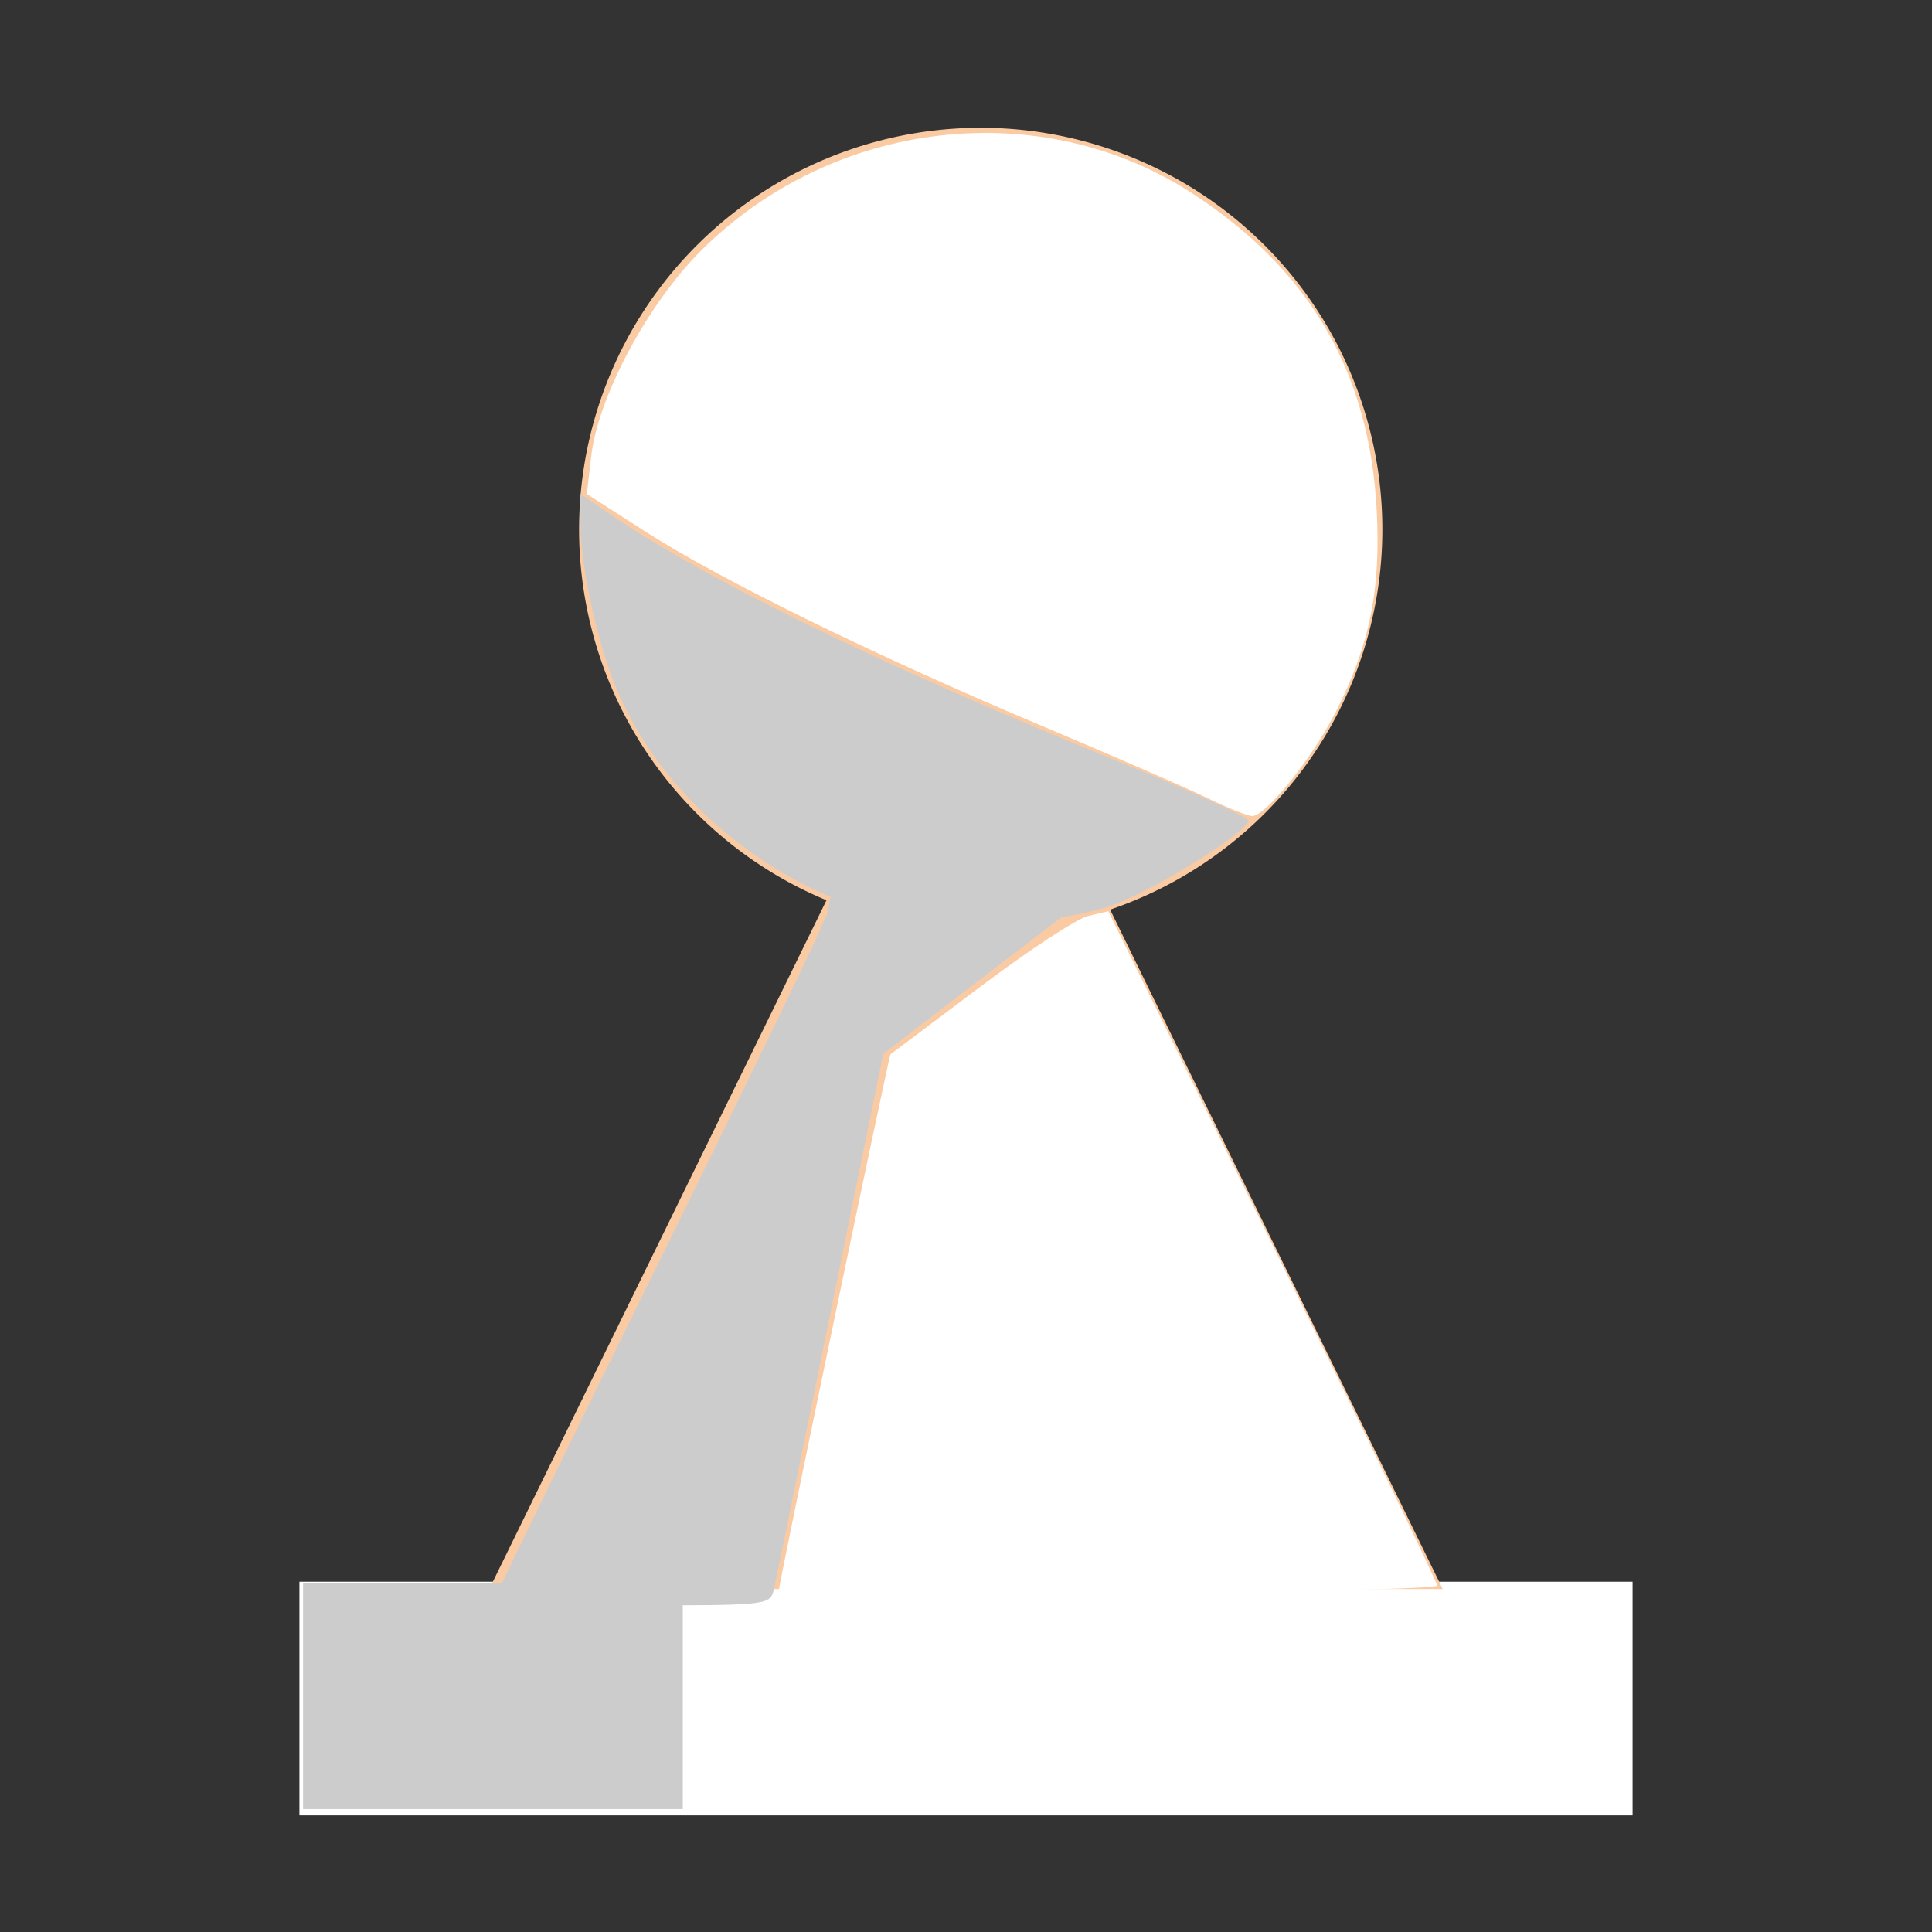 <?xml version="1.0" encoding="UTF-8" standalone="no"?>
<svg
   xmlns:dc="http://purl.org/dc/elements/1.1/"
   xmlns:cc="http://creativecommons.org/ns#"
   xmlns:rdf="http://www.w3.org/1999/02/22-rdf-syntax-ns#"
   xmlns:svg="http://www.w3.org/2000/svg"
   xmlns="http://www.w3.org/2000/svg"
   xmlns:sodipodi="http://sodipodi.sourceforge.net/DTD/sodipodi-0.dtd"
   xmlns:inkscape="http://www.inkscape.org/namespaces/inkscape"
   width="200mm"
   height="200mm"
   viewBox="0 0 200 200"
   version="1.1"
   id="svg8"
   inkscape:version="1.0 (4035a4f, 2020-05-01)"
   sodipodi:docname="pawn.svg">
  <rect x="0" y="0" width="200" height="200" fill="#333333" stroke="none"/>
  <defs
     id="defs2">
    <inkscape:path-effect
       split_items="true"
       oposite_fuse="true"
       fuse_paths="false"
       discard_orig_path="true"
       mode="vertical"
       lpeversion="1"
       is_visible="true"
       id="path-effect1583"
       center_point="100,119.308"
       end_point="100,269.308"
       start_point="100,-30.692"
       effect="mirror_symmetry" />
    <inkscape:path-effect
       split_items="false"
       oposite_fuse="false"
       fuse_paths="true"
       discard_orig_path="false"
       mode="vertical"
       lpeversion="1"
       is_visible="true"
       id="path-effect1581"
       center_point="100,139.417"
       end_point="100,289.417"
       start_point="100,-10.583"
       effect="mirror_symmetry" />
    <inkscape:path-effect
       effect="mirror_symmetry"
       start_point="100,-10.583"
       end_point="100,289.417"
       center_point="100,139.417"
       id="path-effect898"
       is_visible="true"
       lpeversion="1"
       mode="vertical"
       discard_orig_path="false"
       fuse_paths="true"
       oposite_fuse="false"
       split_items="false" />
    <inkscape:path-effect
       effect="mirror_symmetry"
       start_point="100,-30.692"
       end_point="100,269.308"
       center_point="100,119.308"
       id="path-effect891"
       is_visible="true"
       lpeversion="1"
       mode="vertical"
       discard_orig_path="true"
       fuse_paths="false"
       oposite_fuse="true"
       split_items="true" />
  </defs>
  <sodipodi:namedview
     id="base"
     pagecolor="#ffffff"
     bordercolor="#666666"
     borderopacity="1.0"
     inkscape:pageopacity="0.0"
     inkscape:pageshadow="2"
     inkscape:zoom="0.35355339"
     inkscape:cx="-65.606641"
     inkscape:cy="357.74779"
     inkscape:document-units="px"
     inkscape:current-layer="g1653"
     inkscape:document-rotation="0"
     showgrid="false"
     inkscape:pagecheckerboard="true"
     inkscape:window-width="1252"
     inkscape:window-height="943"
     inkscape:window-x="206"
     inkscape:window-y="23"
     inkscape:window-maximized="0" />
  <g
     style="display:none"
     id="g875"
     inkscape:groupmode="layer"
     inkscape:label="Layer 1 copy">
    <path
       transform="scale(0.265)"
       d="M 383.539,50 A 157.143,157.143 0 0 0 227.184,193.285 l -0.041,-0.027 0.002,0.479 a 157.143,157.143 0 0 0 -0.572,13.406 157.143,157.143 0 0 0 96.789,145.092 L 192.826,618.857 h -75.684 v 91.428 h 260.811 260.809 v -91.428 h -75.684 L 434.342,355.906 A 157.143,157.143 0 0 0 540.857,207.143 157.143,157.143 0 0 0 383.715,50 a 157.143,157.143 0 0 0 -0.176,0 z"
       style="fill:none;fill-opacity:1;stroke:#5a5a5a;stroke-width:30;stroke-miterlimit:4;stroke-dasharray:none;stroke-opacity:1"
       id="circle871" />
    <path
       style="fill:#666666;fill-opacity:1;stroke:none;stroke-width:7.938;stroke-linecap:butt;stroke-linejoin:miter;stroke-miterlimit:4;stroke-dasharray:none;stroke-opacity:1"
       d="m 50.649,218.47 35.53,-72.571 h 27.643 l 35.53,72.571 z"
       id="path854"
       transform="matrix(-1,0,0,1,755.906,-53.975)" />
  </g>
  <g
     style="display:none"
     inkscape:label="sea"
     inkscape:groupmode="layer"
     id="g1579">
    <path
       d="M 143.102,54.807 A 41.577,41.577 0 0 1 101.524,96.384 41.577,41.577 0 0 1 59.947,54.807 41.577,41.577 0 0 1 101.524,13.229 41.577,41.577 0 0 1 143.102,54.807"
       style="fill:#facba2;fill-opacity:1;stroke-width:0.265"
       id="circle1549" />
    <path
       id="path1547"
       d="M 100,163.739 H 30.994 v 24.19 h 69.006 69.006 v -24.19 z"
       style="fill:#facba2;fill-opacity:1;stroke:none;stroke-width:0.265px;stroke-linecap:butt;stroke-linejoin:miter;stroke-opacity:1" />
    <path
       id="path1553"
       d="m 80.509,164.306 c 0,-0.647 11.377,-55.246 11.532,-55.344 0.102,-0.064 4.267,-3.214 9.256,-7 5.612,-4.258 9.911,-6.975 11.273,-7.124 2.196,-0.24 2.249,-0.144 19.069,34.155 9.277,18.918 16.876,34.651 16.886,34.963 0.01,0.312 -15.289,0.567 -33.999,0.567 -18.71,0 -34.018,-0.098 -34.018,-0.217 z"
       style="fill:#facba2;fill-opacity:1;stroke-width:0.756" />
    <path
       style="fill:#facba2;fill-opacity:1;stroke-width:0.756"
       d="m 80.509,164.306 c 0,-0.647 11.377,-55.246 11.532,-55.344 0.102,-0.064 4.267,-3.195 9.256,-6.957 4.989,-3.763 10.003,-7.059 11.141,-7.325 2.032,-0.475 2.197,-0.228 9.155,13.702 9.635,19.289 26.951,55.044 26.951,55.649 0,0.271 -15.308,0.492 -34.018,0.492 -18.71,0 -34.018,-0.098 -34.018,-0.217 z"
       id="path1557" />
    <path
       id="path1561"
       d="M 50.649,164.495 86.179,91.924 h 27.643 l 35.53,72.571 z"
       style="fill:#facba2;fill-opacity:1;stroke:none" />
    <path
       id="path1565"
       d="m 31.372,175.559 v -11.717 h 19.655 19.655 v 11.717 11.717 H 51.027 31.372 Z"
       style="fill:#eeaa92;fill-opacity:1;stroke:none;stroke-width:0.756" />
    <path
       id="path1567"
       d="M 91.092,94.65 C 79.172,91.354 68.568,82.35 63.942,71.597 61.916,66.887 60.129,58.859 60.111,54.382 l -0.013,-3.249 3.213,2.189 c 9.93,6.766 28,15.574 51.594,25.147 7.9,3.205 14.347,6.121 14.327,6.48 -0.063,1.147 -9.201,6.888 -13.731,8.627 -5.749,2.207 -18.311,2.759 -24.409,1.073 z"
       style="fill:#eeaa92;fill-opacity:1;stroke-width:0.756" />
    <path
       id="path1569"
       d="m 51.027,165.866 c 0,-0.176 7.342,-15.229 16.316,-33.451 8.974,-18.222 16.835,-34.407 17.469,-35.966 1.148,-2.822 1.173,-2.835 5.583,-2.835 3.214,0 4.34,0.259 4.103,0.945 -0.18,0.52 -3.399,16.083 -7.154,34.585 -3.755,18.502 -7.006,34.405 -7.224,35.341 -0.394,1.69 -0.486,1.701 -14.745,1.701 -7.892,0 -14.349,-0.144 -14.349,-0.319 z"
       style="fill:#eeaa92;fill-opacity:1;stroke:none;stroke-width:0.756" />
    <path
       id="path1571"
       d="M 113.821,91.924 80.887,117.173 86.179,91.924 Z"
       style="fill:#eeaa92;fill-opacity:1;stroke:none;stroke-width:0.265px;stroke-linecap:butt;stroke-linejoin:miter;stroke-opacity:1" />
    <path
       transform="matrix(-1,0,0,1,755.906,-53.975)"
       id="path1573"
       d="m 50.649,218.47 35.53,-72.571 h 27.643 l 35.53,72.571 z"
       style="fill:#fbdeb7;fill-opacity:1;stroke:none;stroke-width:0.265px;stroke-linecap:butt;stroke-linejoin:miter;stroke-opacity:1" />
    <path
       style="fill:#facba2;fill-opacity:1;stroke-width:2.857"
       d="m 304.286,620.998 c 0,-2.445 43,-208.805 43.586,-209.174 0.385,-0.242 16.128,-12.075 34.985,-26.296 18.857,-14.221 37.842,-26.688 42.188,-27.706 l 7.902,-1.85 64.24,130.508 c 35.332,71.779 64.24,131.595 64.24,132.923 0,1.328 -57.857,2.415 -128.571,2.415 -70.714,0 -128.571,-0.369 -128.571,-0.82 z"
       id="path1575"
       transform="scale(0.265)" />
    <path
       style="fill:#facba2;fill-opacity:1;stroke-width:2.857"
       d="M 471.429,311.642 C 463.571,307.807 434,294.925 405.714,283.014 341.609,256.019 281.183,226.356 251.762,207.438 l -22.524,-14.483 1.731,-14.854 c 2.702,-23.186 22.131,-59.499 42.929,-80.233 51.617,-51.46 132.813,-60.858 192.022,-22.226 45.792,29.878 68.919,69.567 71.861,123.321 1.712,31.288 -2.672,52.97 -16.018,79.211 -9.292,18.271 -27.498,40.883 -32.7,40.613 -1.842,-0.096 -9.777,-3.311 -17.634,-7.145 z"
       id="path1577"
       transform="scale(0.265)" />
  </g>
  <g
     id="g1653"
     inkscape:groupmode="layer"
     inkscape:label="stark"
     style="display:inline">
    <path
       id="path1629"
       style="fill:#facba2;fill-opacity:1;stroke-width:0.265"
       d="M 143.102,54.807 A 41.577,41.577 0 0 1 101.524,96.384 41.577,41.577 0 0 1 59.947,54.807 41.577,41.577 0 0 1 101.524,13.229 41.577,41.577 0 0 1 143.102,54.807" />
    <path
       style="fill:#ffffff;fill-opacity:1;stroke:none;stroke-width:0.265px;stroke-linecap:butt;stroke-linejoin:miter;stroke-opacity:1"
       d="M 100,163.739 H 30.994 v 24.19 h 69.006 69.006 v -24.19 z"
       id="path1631" />
    <path
       style="fill:#facba2;fill-opacity:1;stroke-width:0.756"
       d="m 80.509,164.306 c 0,-0.647 11.377,-55.246 11.532,-55.344 0.102,-0.064 4.267,-3.214 9.256,-7 5.612,-4.258 9.911,-6.975 11.273,-7.124 2.196,-0.24 2.249,-0.144 19.069,34.155 9.277,18.918 16.876,34.651 16.886,34.963 0.01,0.312 -15.289,0.567 -33.999,0.567 -18.71,0 -34.018,-0.098 -34.018,-0.217 z"
       id="path1633" />
    <path
       id="path1635"
       d="m 80.509,164.306 c 0,-0.647 11.377,-55.246 11.532,-55.344 0.102,-0.064 4.267,-3.195 9.256,-6.957 4.989,-3.763 10.003,-7.059 11.141,-7.325 2.032,-0.475 2.197,-0.228 9.155,13.702 9.635,19.289 26.951,55.044 26.951,55.649 0,0.271 -15.308,0.492 -34.018,0.492 -18.71,0 -34.018,-0.098 -34.018,-0.217 z"
       style="fill:#facba2;fill-opacity:1;stroke-width:0.756" />
    <path
       style="fill:#facba2;fill-opacity:1;stroke:none"
       d="M 50.649,164.495 86.179,91.924 h 27.643 l 35.53,72.571 z"
       id="path1637" />
    <path
       style="fill:#cccccc;fill-opacity:1;stroke:none;stroke-width:0.756"
       d="m 31.372,175.559 v -11.717 h 19.655 19.655 v 11.717 11.717 H 51.027 31.372 Z"
       id="path1639" />
    <path
       style="fill:#cccccc;fill-opacity:1;stroke-width:0.756"
       d="M 91.092,94.65 C 79.172,91.354 68.568,82.35 63.942,71.597 61.916,66.887 60.129,58.859 60.111,54.382 l -0.013,-3.249 3.213,2.189 c 9.93,6.766 28,15.574 51.594,25.147 7.9,3.205 14.347,6.121 14.327,6.48 -0.063,1.147 -9.201,6.888 -13.731,8.627 -5.749,2.207 -18.311,2.759 -24.409,1.073 z"
       id="path1641" />
    <path
       style="fill:#cccccc;fill-opacity:1;stroke:none;stroke-width:0.756"
       d="m 51.027,165.866 c 0,-0.176 7.342,-15.229 16.316,-33.451 8.974,-18.222 16.835,-34.407 17.469,-35.966 1.148,-2.822 1.173,-2.835 5.583,-2.835 3.214,0 4.34,0.259 4.103,0.945 -0.18,0.52 -3.399,16.083 -7.154,34.585 -3.755,18.502 -7.006,34.405 -7.224,35.341 -0.394,1.69 -0.486,1.701 -14.745,1.701 -7.892,0 -14.349,-0.144 -14.349,-0.319 z"
       id="path1643" />
    <path
       style="fill:#cccccc;fill-opacity:1;stroke:none;stroke-width:0.265px;stroke-linecap:butt;stroke-linejoin:miter;stroke-opacity:1"
       d="M 113.821,91.924 80.887,117.173 86.179,91.924 Z"
       id="path1645" />
    <path
       style="fill:#fbdeb7;fill-opacity:1;stroke:none;stroke-width:0.265px;stroke-linecap:butt;stroke-linejoin:miter;stroke-opacity:1"
       d="m 50.649,218.47 35.53,-72.571 h 27.643 l 35.53,72.571 z"
       id="path1647"
       transform="matrix(-1,0,0,1,755.906,-53.975)" />
    <path
       transform="scale(0.265)"
       id="path1649"
       d="m 304.286,620.998 c 0,-2.445 43,-208.805 43.586,-209.174 0.385,-0.242 16.128,-12.075 34.985,-26.296 18.857,-14.221 37.842,-26.688 42.188,-27.706 l 7.902,-1.85 64.24,130.508 c 35.332,71.779 64.24,131.595 64.24,132.923 0,1.328 -57.857,2.415 -128.571,2.415 -70.714,0 -128.571,-0.369 -128.571,-0.82 z"
       style="fill:#ffffff;fill-opacity:1;stroke-width:2.857" />
    <path
       transform="scale(0.265)"
       id="path1651"
       d="M 471.429,311.642 C 463.571,307.807 434,294.925 405.714,283.014 341.609,256.019 281.183,226.356 251.762,207.438 l -22.524,-14.483 1.731,-14.854 c 2.702,-23.186 22.131,-59.499 42.929,-80.233 51.617,-51.46 132.813,-60.858 192.022,-22.226 45.792,29.878 68.919,69.567 71.861,123.321 1.712,31.288 -2.672,52.97 -16.018,79.211 -9.292,18.271 -27.498,40.883 -32.7,40.613 -1.842,-0.096 -9.777,-3.311 -17.634,-7.145 z"
       style="fill:#ffffff;fill-opacity:1;stroke-width:2.857;stroke:none" />
  </g>
</svg>

